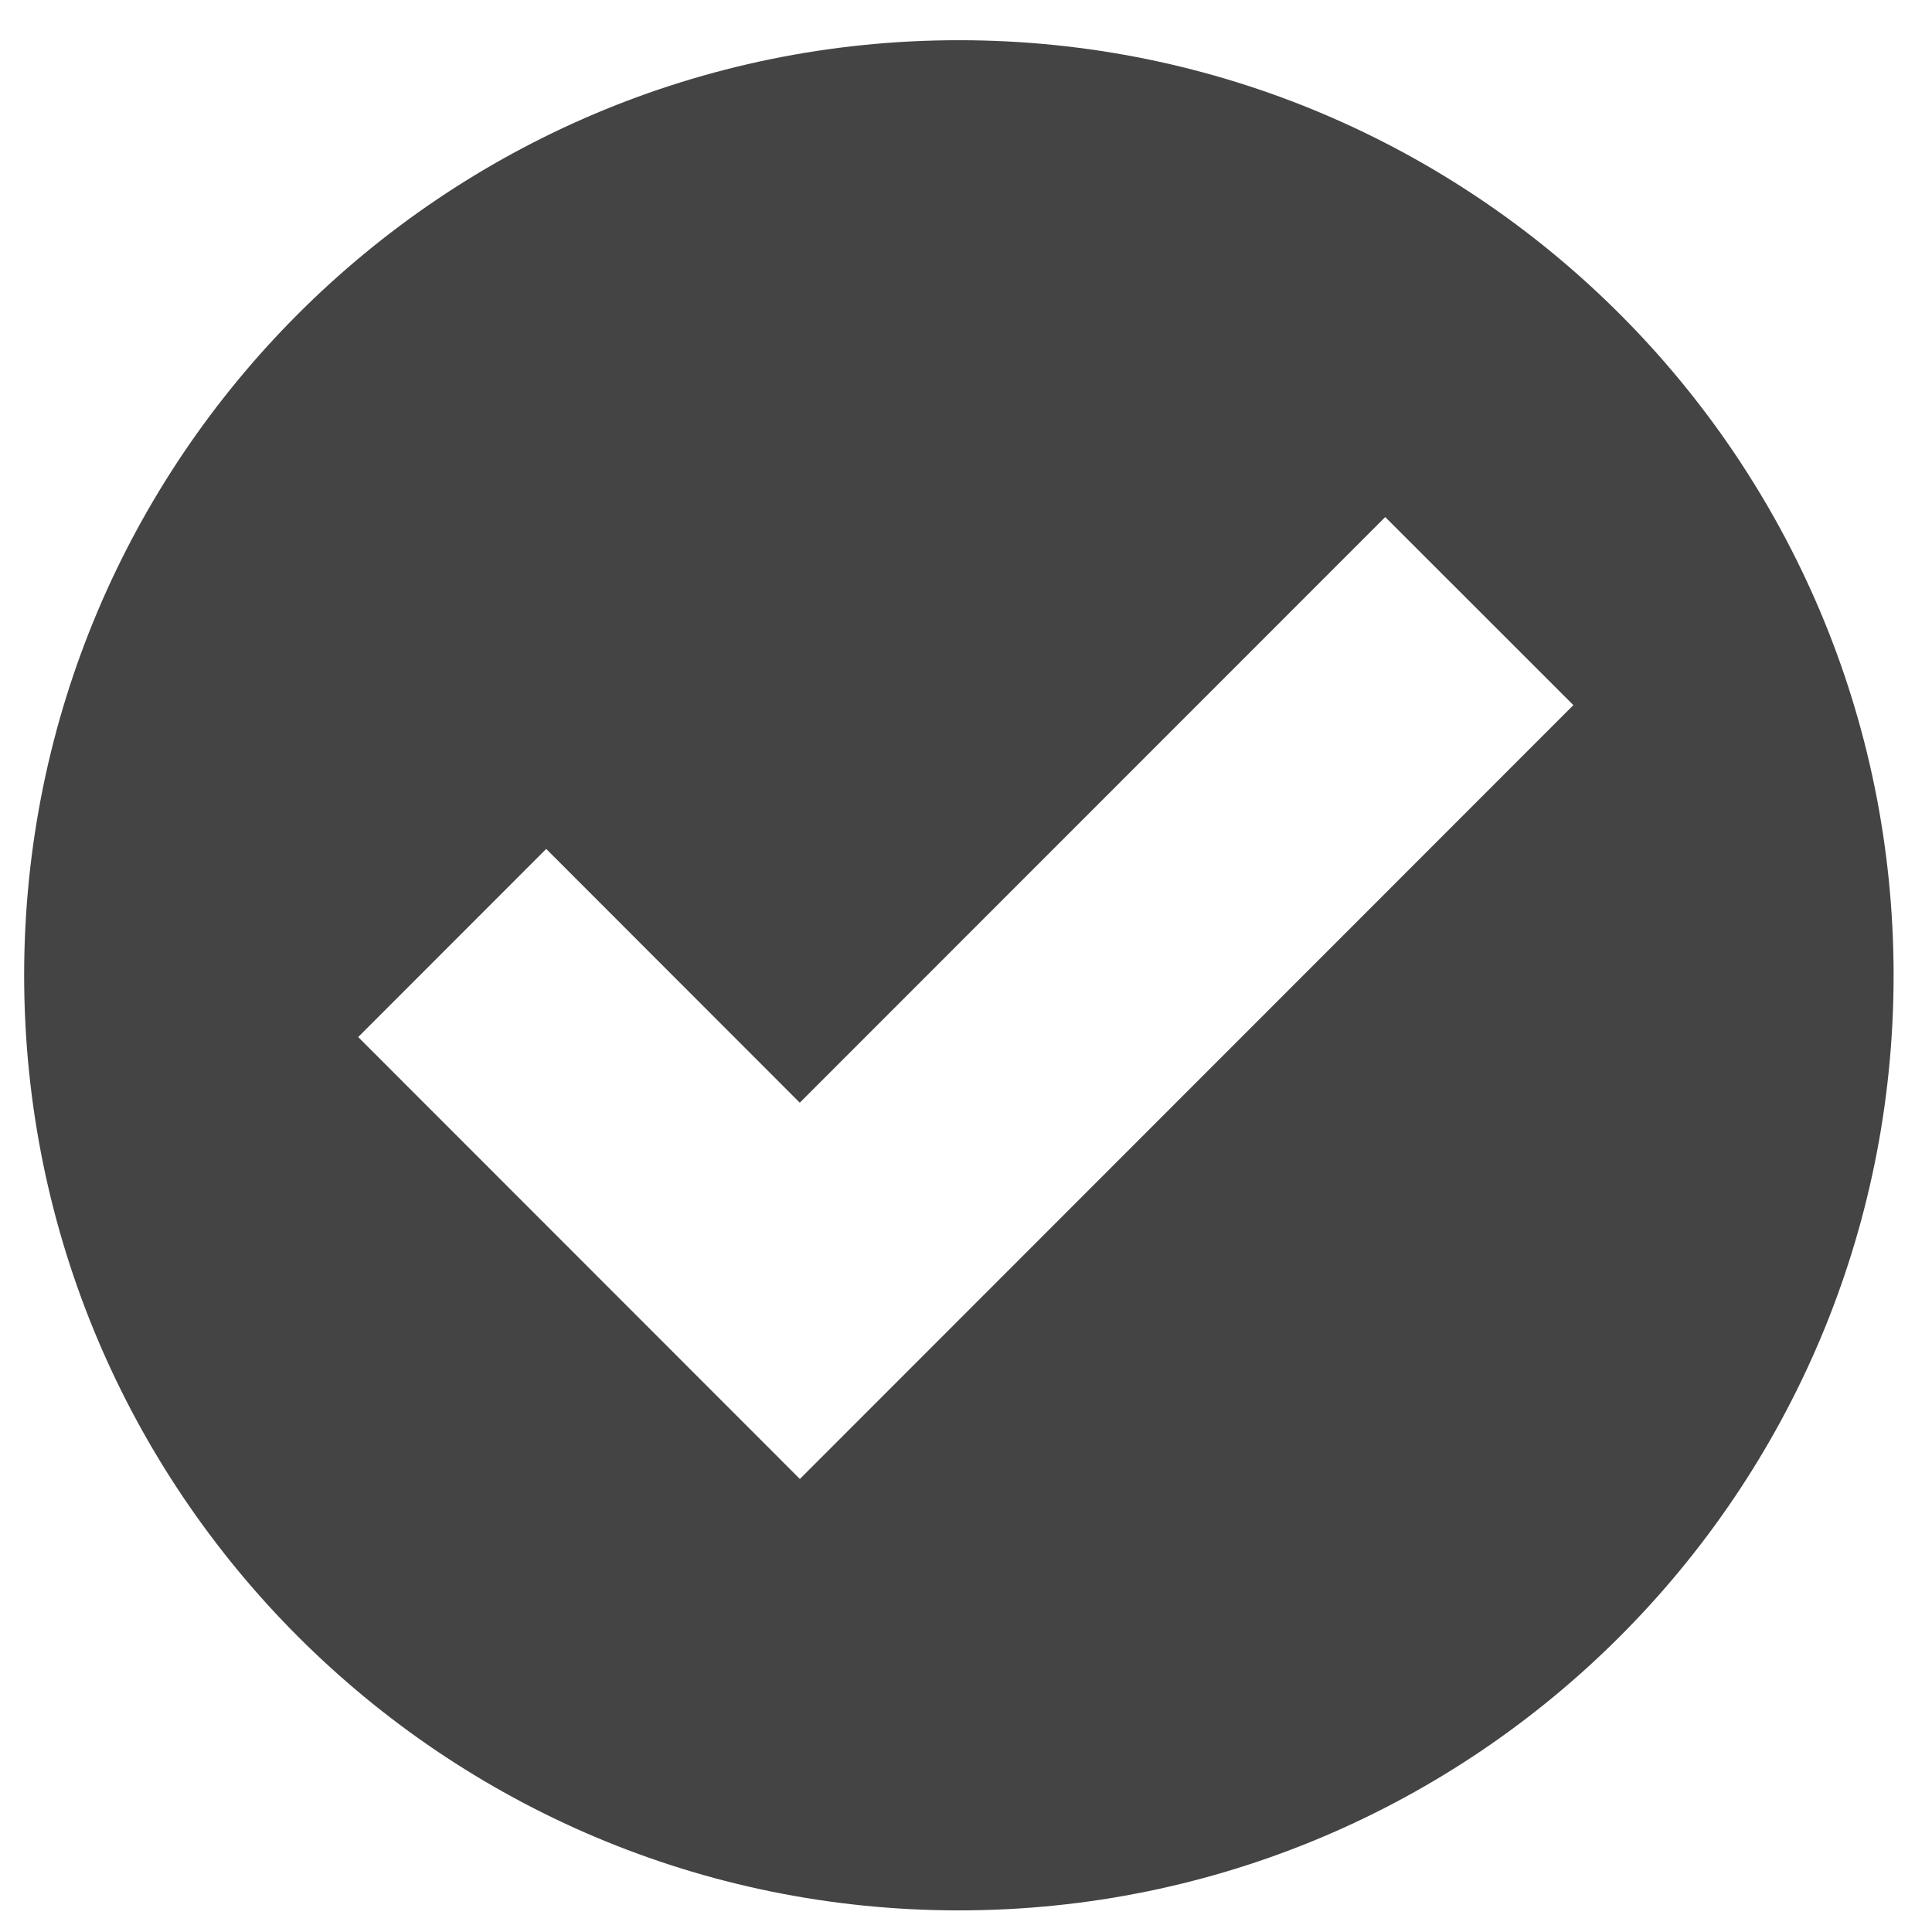 <?xml version="1.0" encoding="utf-8"?>
<!-- Generated by IcoMoon.io -->
<!DOCTYPE svg PUBLIC "-//W3C//DTD SVG 1.1//EN" "http://www.w3.org/Graphics/SVG/1.1/DTD/svg11.dtd">
<svg version="1.1" xmlns="http://www.w3.org/2000/svg" xmlns:xlink="http://www.w3.org/1999/xlink" width="32" height="32" viewBox="0 0 32 32">
<path fill="#444444" d="M15.882 0.666c-8.551 0-15.482 6.934-15.482 15.488s6.932 15.488 15.482 15.488c8.551 0 15.482-6.934 15.482-15.488s-6.932-15.488-15.482-15.488v0zM13.248 24.496l-7.315-7.319 3.114-3.116 4.2 4.203 9.697-9.7 3.116 3.115-12.812 12.818z"></path>
</svg>
